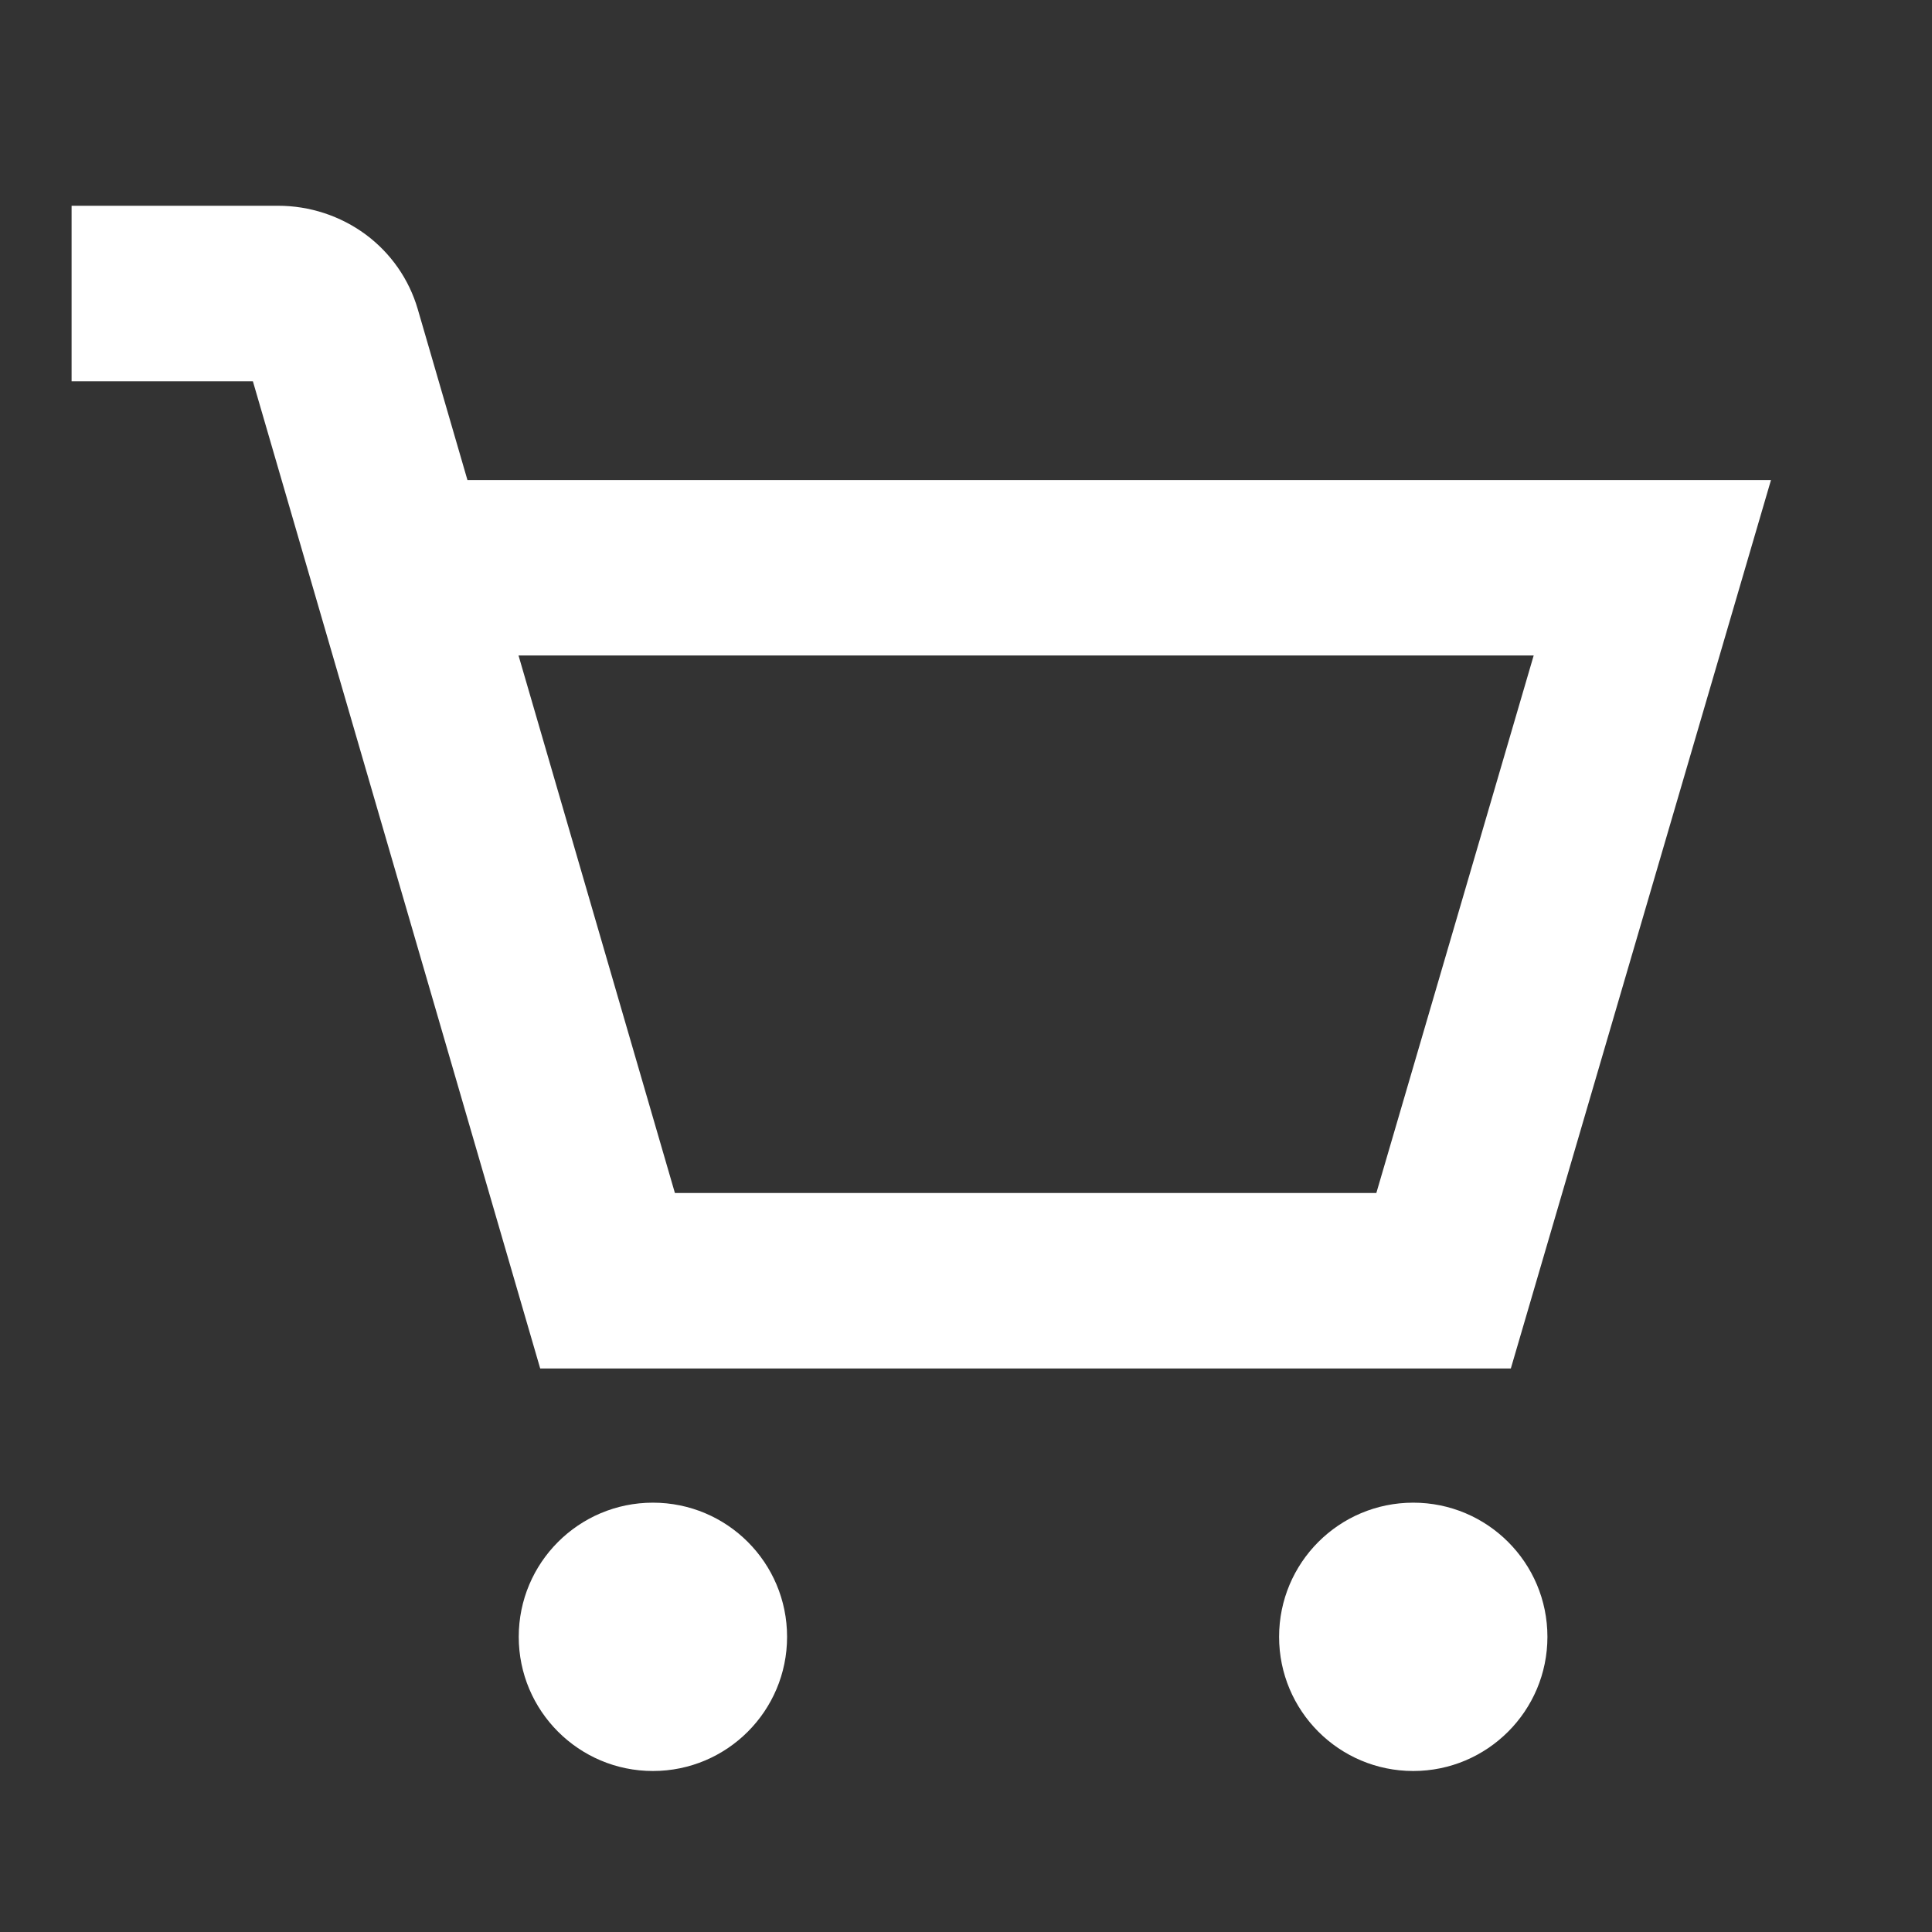 <svg width="18" height="18" viewBox="0 0 18 18" fill="none" xmlns="http://www.w3.org/2000/svg">
<rect x="0" y="0" width="18" height="18" fill="#333333" stroke="none"/>
<path d="M6.083 16.5C6.774 16.5 7.333 15.94 7.333 15.25C7.333 14.559 6.774 14 6.083 14C5.393 14 4.833 14.559 4.833 15.25C4.833 15.94 5.393 16.5 6.083 16.5Z" fill="white"/>
<path d="M13.167 16.5C13.857 16.5 14.417 15.94 14.417 15.25C14.417 14.559 13.857 14 13.167 14C12.476 14 11.917 14.559 11.917 15.25C11.917 15.94 12.476 16.5 13.167 16.5Z" fill="white"/>
<path fill-rule="evenodd" clip-rule="evenodd" d="M0.667 1.917L2.591 1.917C2.885 1.917 3.171 2.011 3.406 2.184C3.641 2.358 3.811 2.602 3.892 2.88L4.355 4.472H16.5L14.076 12.75H5.033L2.356 3.552L0.667 3.552V1.917ZM4.831 6.107L6.288 11.115H12.823L14.289 6.107H4.831Z" fill="white"/>
</svg>
